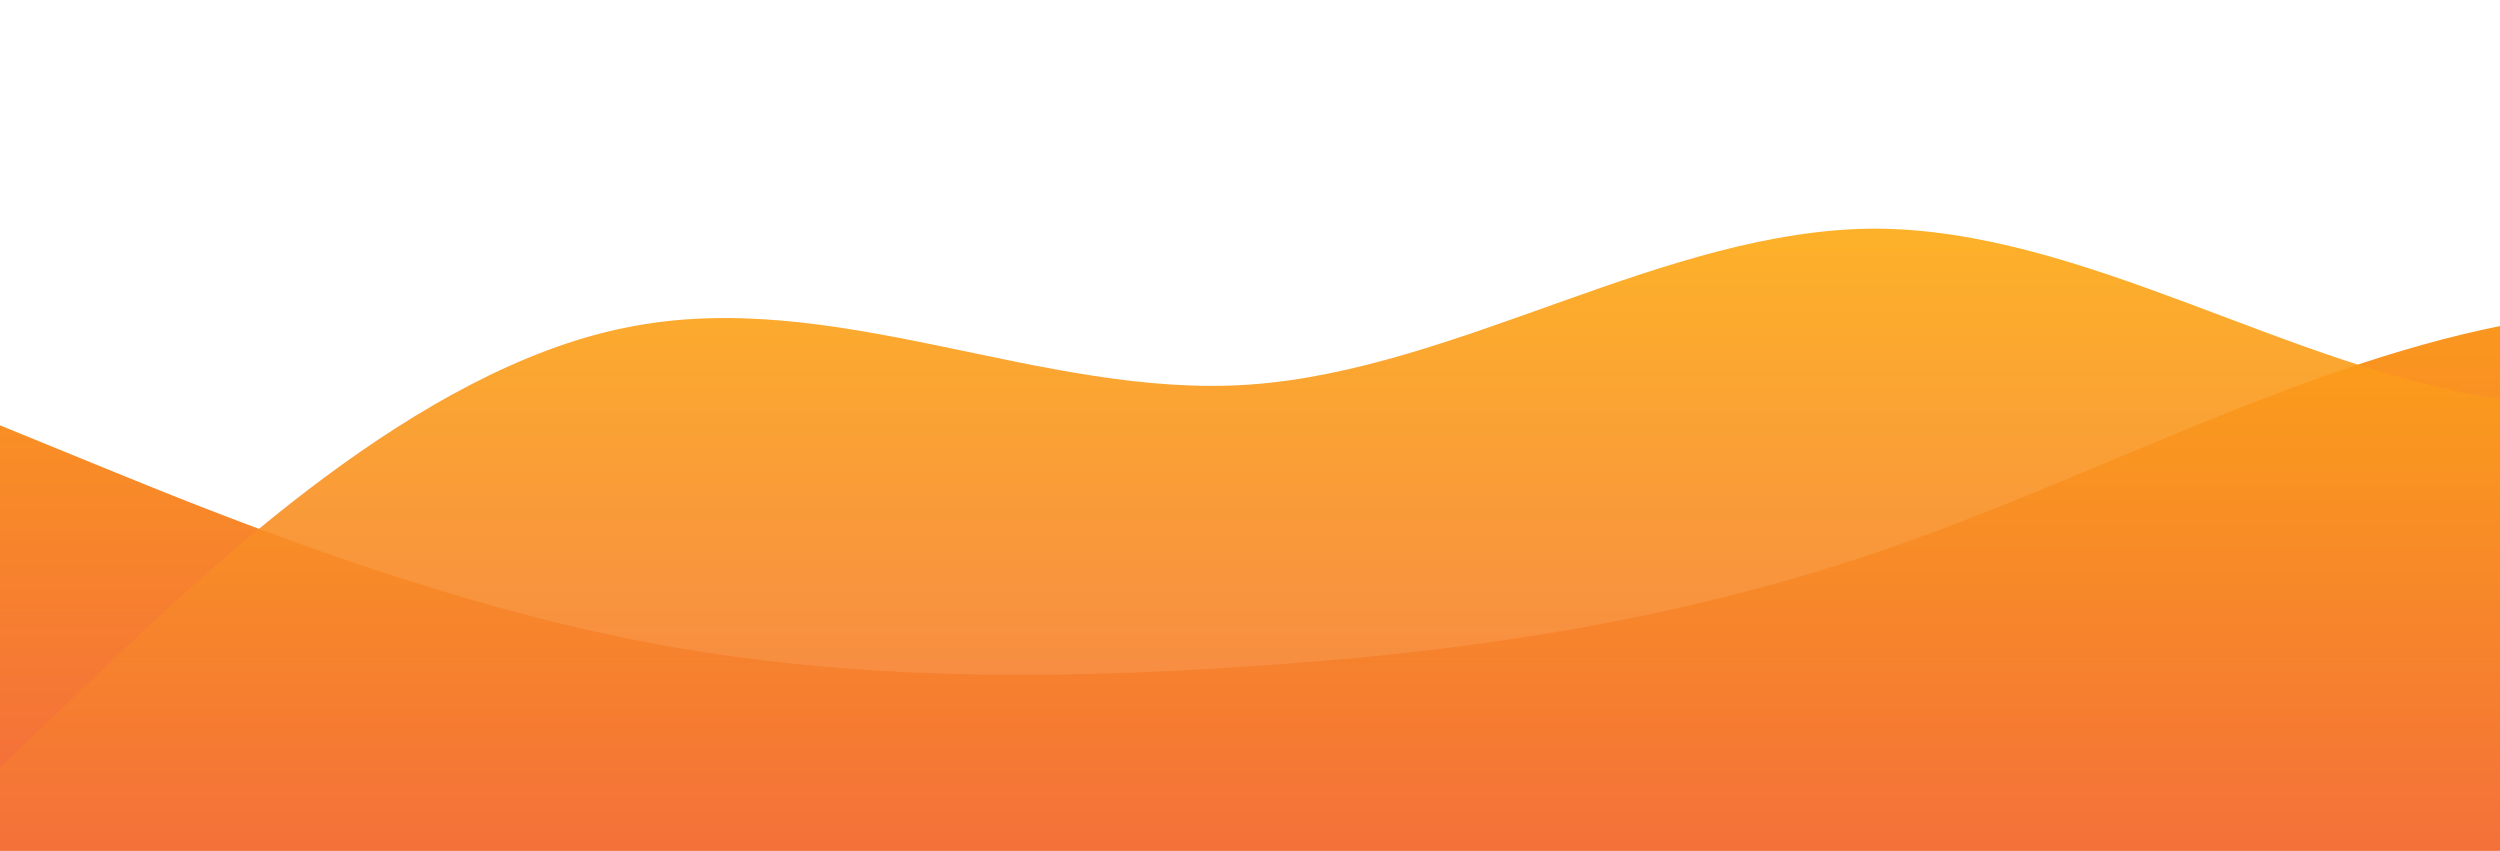 <svg id="wave" style="transform:rotate(0deg); transition: 0.3s" viewBox="0 0 1440 490" version="1.1" xmlns="http://www.w3.org/2000/svg"><defs><linearGradient id="sw-gradient-0" x1="0" x2="0" y1="1" y2="0"><stop stop-color="rgba(243, 106, 62, 1)" offset="0%"></stop><stop stop-color="rgba(255, 179, 11, 1)" offset="100%"></stop></linearGradient></defs><path style="transform:translate(0, 0px); opacity:1" fill="url(#sw-gradient-0)" d="M0,245L60,269.5C120,294,240,343,360,367.5C480,392,600,392,720,383.8C840,376,960,359,1080,318.5C1200,278,1320,212,1440,187.8C1560,163,1680,180,1800,220.5C1920,261,2040,327,2160,310.3C2280,294,2400,196,2520,187.8C2640,180,2760,261,2880,245C3000,229,3120,114,3240,89.8C3360,65,3480,131,3600,147C3720,163,3840,131,3960,130.7C4080,131,4200,163,4320,204.2C4440,245,4560,294,4680,310.3C4800,327,4920,310,5040,310.3C5160,310,5280,327,5400,318.5C5520,310,5640,278,5760,253.2C5880,229,6000,212,6120,204.2C6240,196,6360,196,6480,187.8C6600,180,6720,163,6840,155.2C6960,147,7080,147,7200,163.3C7320,180,7440,212,7560,187.8C7680,163,7800,82,7920,40.8C8040,0,8160,0,8280,73.5C8400,147,8520,294,8580,367.5L8640,441L8640,490L8580,490C8520,490,8400,490,8280,490C8160,490,8040,490,7920,490C7800,490,7680,490,7560,490C7440,490,7320,490,7200,490C7080,490,6960,490,6840,490C6720,490,6600,490,6480,490C6360,490,6240,490,6120,490C6000,490,5880,490,5760,490C5640,490,5520,490,5400,490C5280,490,5160,490,5040,490C4920,490,4800,490,4680,490C4560,490,4440,490,4320,490C4200,490,4080,490,3960,490C3840,490,3720,490,3600,490C3480,490,3360,490,3240,490C3120,490,3000,490,2880,490C2760,490,2640,490,2520,490C2400,490,2280,490,2160,490C2040,490,1920,490,1800,490C1680,490,1560,490,1440,490C1320,490,1200,490,1080,490C960,490,840,490,720,490C600,490,480,490,360,490C240,490,120,490,60,490L0,490Z"></path><defs><linearGradient id="sw-gradient-1" x1="0" x2="0" y1="1" y2="0"><stop stop-color="rgba(243, 106, 62, 1)" offset="0%"></stop><stop stop-color="rgba(255, 179, 11, 1)" offset="100%"></stop></linearGradient></defs><path style="transform:translate(0, 50px); opacity:0.9" fill="url(#sw-gradient-1)" d="M0,392L60,334.8C120,278,240,163,360,138.8C480,114,600,180,720,171.5C840,163,960,82,1080,81.7C1200,82,1320,163,1440,179.7C1560,196,1680,147,1800,106.2C1920,65,2040,33,2160,49C2280,65,2400,131,2520,204.2C2640,278,2760,359,2880,367.5C3000,376,3120,310,3240,269.5C3360,229,3480,212,3600,228.7C3720,245,3840,294,3960,310.3C4080,327,4200,310,4320,326.7C4440,343,4560,392,4680,400.2C4800,408,4920,376,5040,375.7C5160,376,5280,408,5400,424.7C5520,441,5640,441,5760,441C5880,441,6000,441,6120,432.8C6240,425,6360,408,6480,343C6600,278,6720,163,6840,130.7C6960,98,7080,147,7200,204.2C7320,261,7440,327,7560,294C7680,261,7800,131,7920,73.5C8040,16,8160,33,8280,73.5C8400,114,8520,180,8580,212.3L8640,245L8640,490L8580,490C8520,490,8400,490,8280,490C8160,490,8040,490,7920,490C7800,490,7680,490,7560,490C7440,490,7320,490,7200,490C7080,490,6960,490,6840,490C6720,490,6600,490,6480,490C6360,490,6240,490,6120,490C6000,490,5880,490,5760,490C5640,490,5520,490,5400,490C5280,490,5160,490,5040,490C4920,490,4800,490,4680,490C4560,490,4440,490,4320,490C4200,490,4080,490,3960,490C3840,490,3720,490,3600,490C3480,490,3360,490,3240,490C3120,490,3000,490,2880,490C2760,490,2640,490,2520,490C2400,490,2280,490,2160,490C2040,490,1920,490,1800,490C1680,490,1560,490,1440,490C1320,490,1200,490,1080,490C960,490,840,490,720,490C600,490,480,490,360,490C240,490,120,490,60,490L0,490Z"></path></svg>